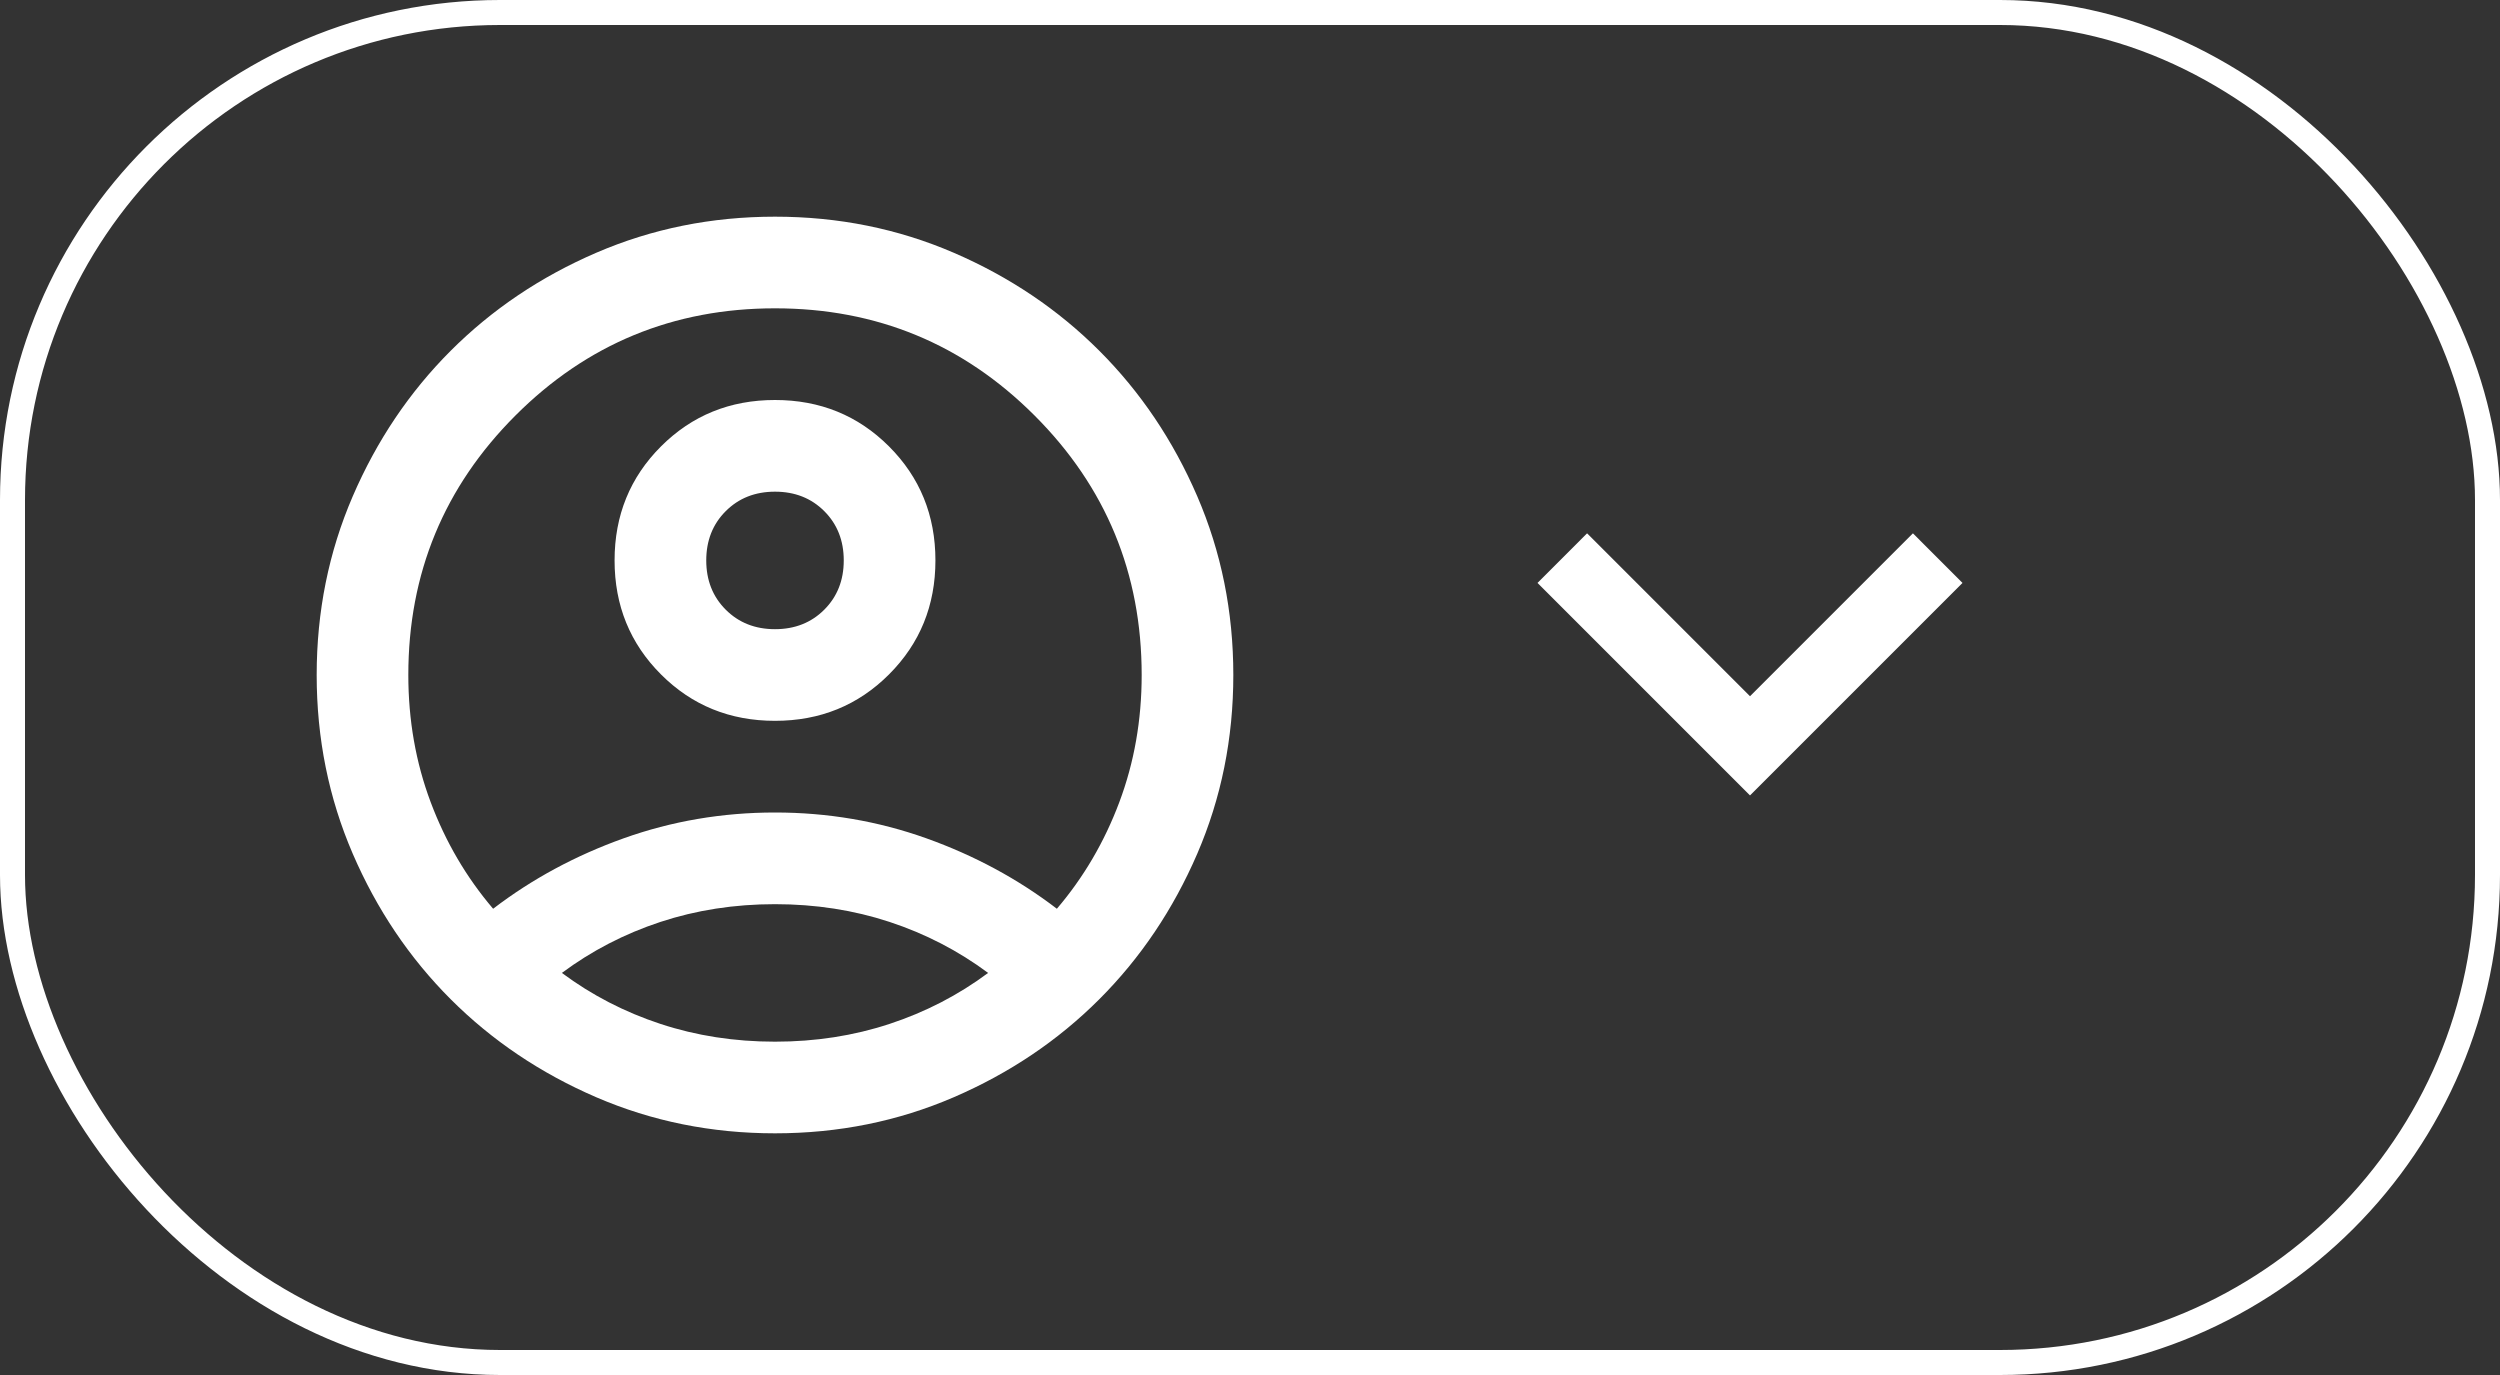 <svg width="100" height="55" viewBox="0 0 100 55" fill="none" xmlns="http://www.w3.org/2000/svg">
<rect x="0" y="0" width="100" height="55" fill="#333333" stroke="none"/>
<rect x="0.5" y="0.5" width="99" height="54" rx="19.5" stroke="white"/>
<mask id="mask0_2_119" style="mask-type:alpha" maskUnits="userSpaceOnUse" x="9" y="5" width="44" height="44">
<rect x="9" y="5" width="44" height="44" fill="#D9D9D9"/>
</mask>
<g mask="url(#mask0_2_119)">
<path d="M19.725 36.35C21.283 35.158 23.025 34.219 24.95 33.531C26.875 32.844 28.892 32.5 31 32.5C33.108 32.5 35.125 32.844 37.05 33.531C38.975 34.219 40.717 35.158 42.275 36.35C43.344 35.097 44.177 33.676 44.773 32.087C45.369 30.499 45.667 28.803 45.667 27C45.667 22.936 44.238 19.476 41.381 16.619C38.524 13.762 35.064 12.333 31 12.333C26.936 12.333 23.476 13.762 20.619 16.619C17.762 19.476 16.333 22.936 16.333 27C16.333 28.803 16.631 30.499 17.227 32.087C17.823 33.676 18.656 35.097 19.725 36.35ZM31 28.833C29.197 28.833 27.677 28.215 26.44 26.977C25.202 25.74 24.583 24.219 24.583 22.417C24.583 20.614 25.202 19.094 26.44 17.856C27.677 16.619 29.197 16 31 16C32.803 16 34.323 16.619 35.56 17.856C36.798 19.094 37.417 20.614 37.417 22.417C37.417 24.219 36.798 25.74 35.56 26.977C34.323 28.215 32.803 28.833 31 28.833ZM31 45.333C28.464 45.333 26.081 44.852 23.85 43.89C21.619 42.927 19.679 41.621 18.029 39.971C16.379 38.321 15.073 36.38 14.11 34.15C13.148 31.919 12.667 29.536 12.667 27C12.667 24.464 13.148 22.081 14.11 19.85C15.073 17.619 16.379 15.679 18.029 14.029C19.679 12.379 21.619 11.073 23.85 10.11C26.081 9.148 28.464 8.667 31 8.667C33.536 8.667 35.919 9.148 38.15 10.11C40.381 11.073 42.321 12.379 43.971 14.029C45.621 15.679 46.927 17.619 47.89 19.85C48.852 22.081 49.333 24.464 49.333 27C49.333 29.536 48.852 31.919 47.89 34.15C46.927 36.38 45.621 38.321 43.971 39.971C42.321 41.621 40.381 42.927 38.15 43.89C35.919 44.852 33.536 45.333 31 45.333ZM31 41.667C32.62 41.667 34.147 41.43 35.583 40.956C37.02 40.483 38.333 39.803 39.525 38.917C38.333 38.031 37.02 37.351 35.583 36.877C34.147 36.404 32.62 36.167 31 36.167C29.381 36.167 27.853 36.404 26.417 36.877C24.981 37.351 23.667 38.031 22.475 38.917C23.667 39.803 24.981 40.483 26.417 40.956C27.853 41.43 29.381 41.667 31 41.667ZM31 25.167C31.794 25.167 32.451 24.907 32.971 24.387C33.49 23.868 33.75 23.211 33.75 22.417C33.75 21.622 33.49 20.965 32.971 20.446C32.451 19.926 31.794 19.667 31 19.667C30.206 19.667 29.549 19.926 29.029 20.446C28.51 20.965 28.25 21.622 28.25 22.417C28.25 23.211 28.51 23.868 29.029 24.387C29.549 24.907 30.206 25.167 31 25.167Z" fill="white"/>
</g>
<mask id="mask1_2_119" style="mask-type:alpha" maskUnits="userSpaceOnUse" x="53" y="10" width="34" height="34">
<rect x="53" y="10" width="34" height="34" fill="#D9D9D9"/>
</mask>
<g mask="url(#mask1_2_119)">
<path d="M70 31.817L61.5 23.317L63.483 21.333L70 27.85L76.517 21.333L78.5 23.317L70 31.817Z" fill="white"/>
</g>
</svg>
